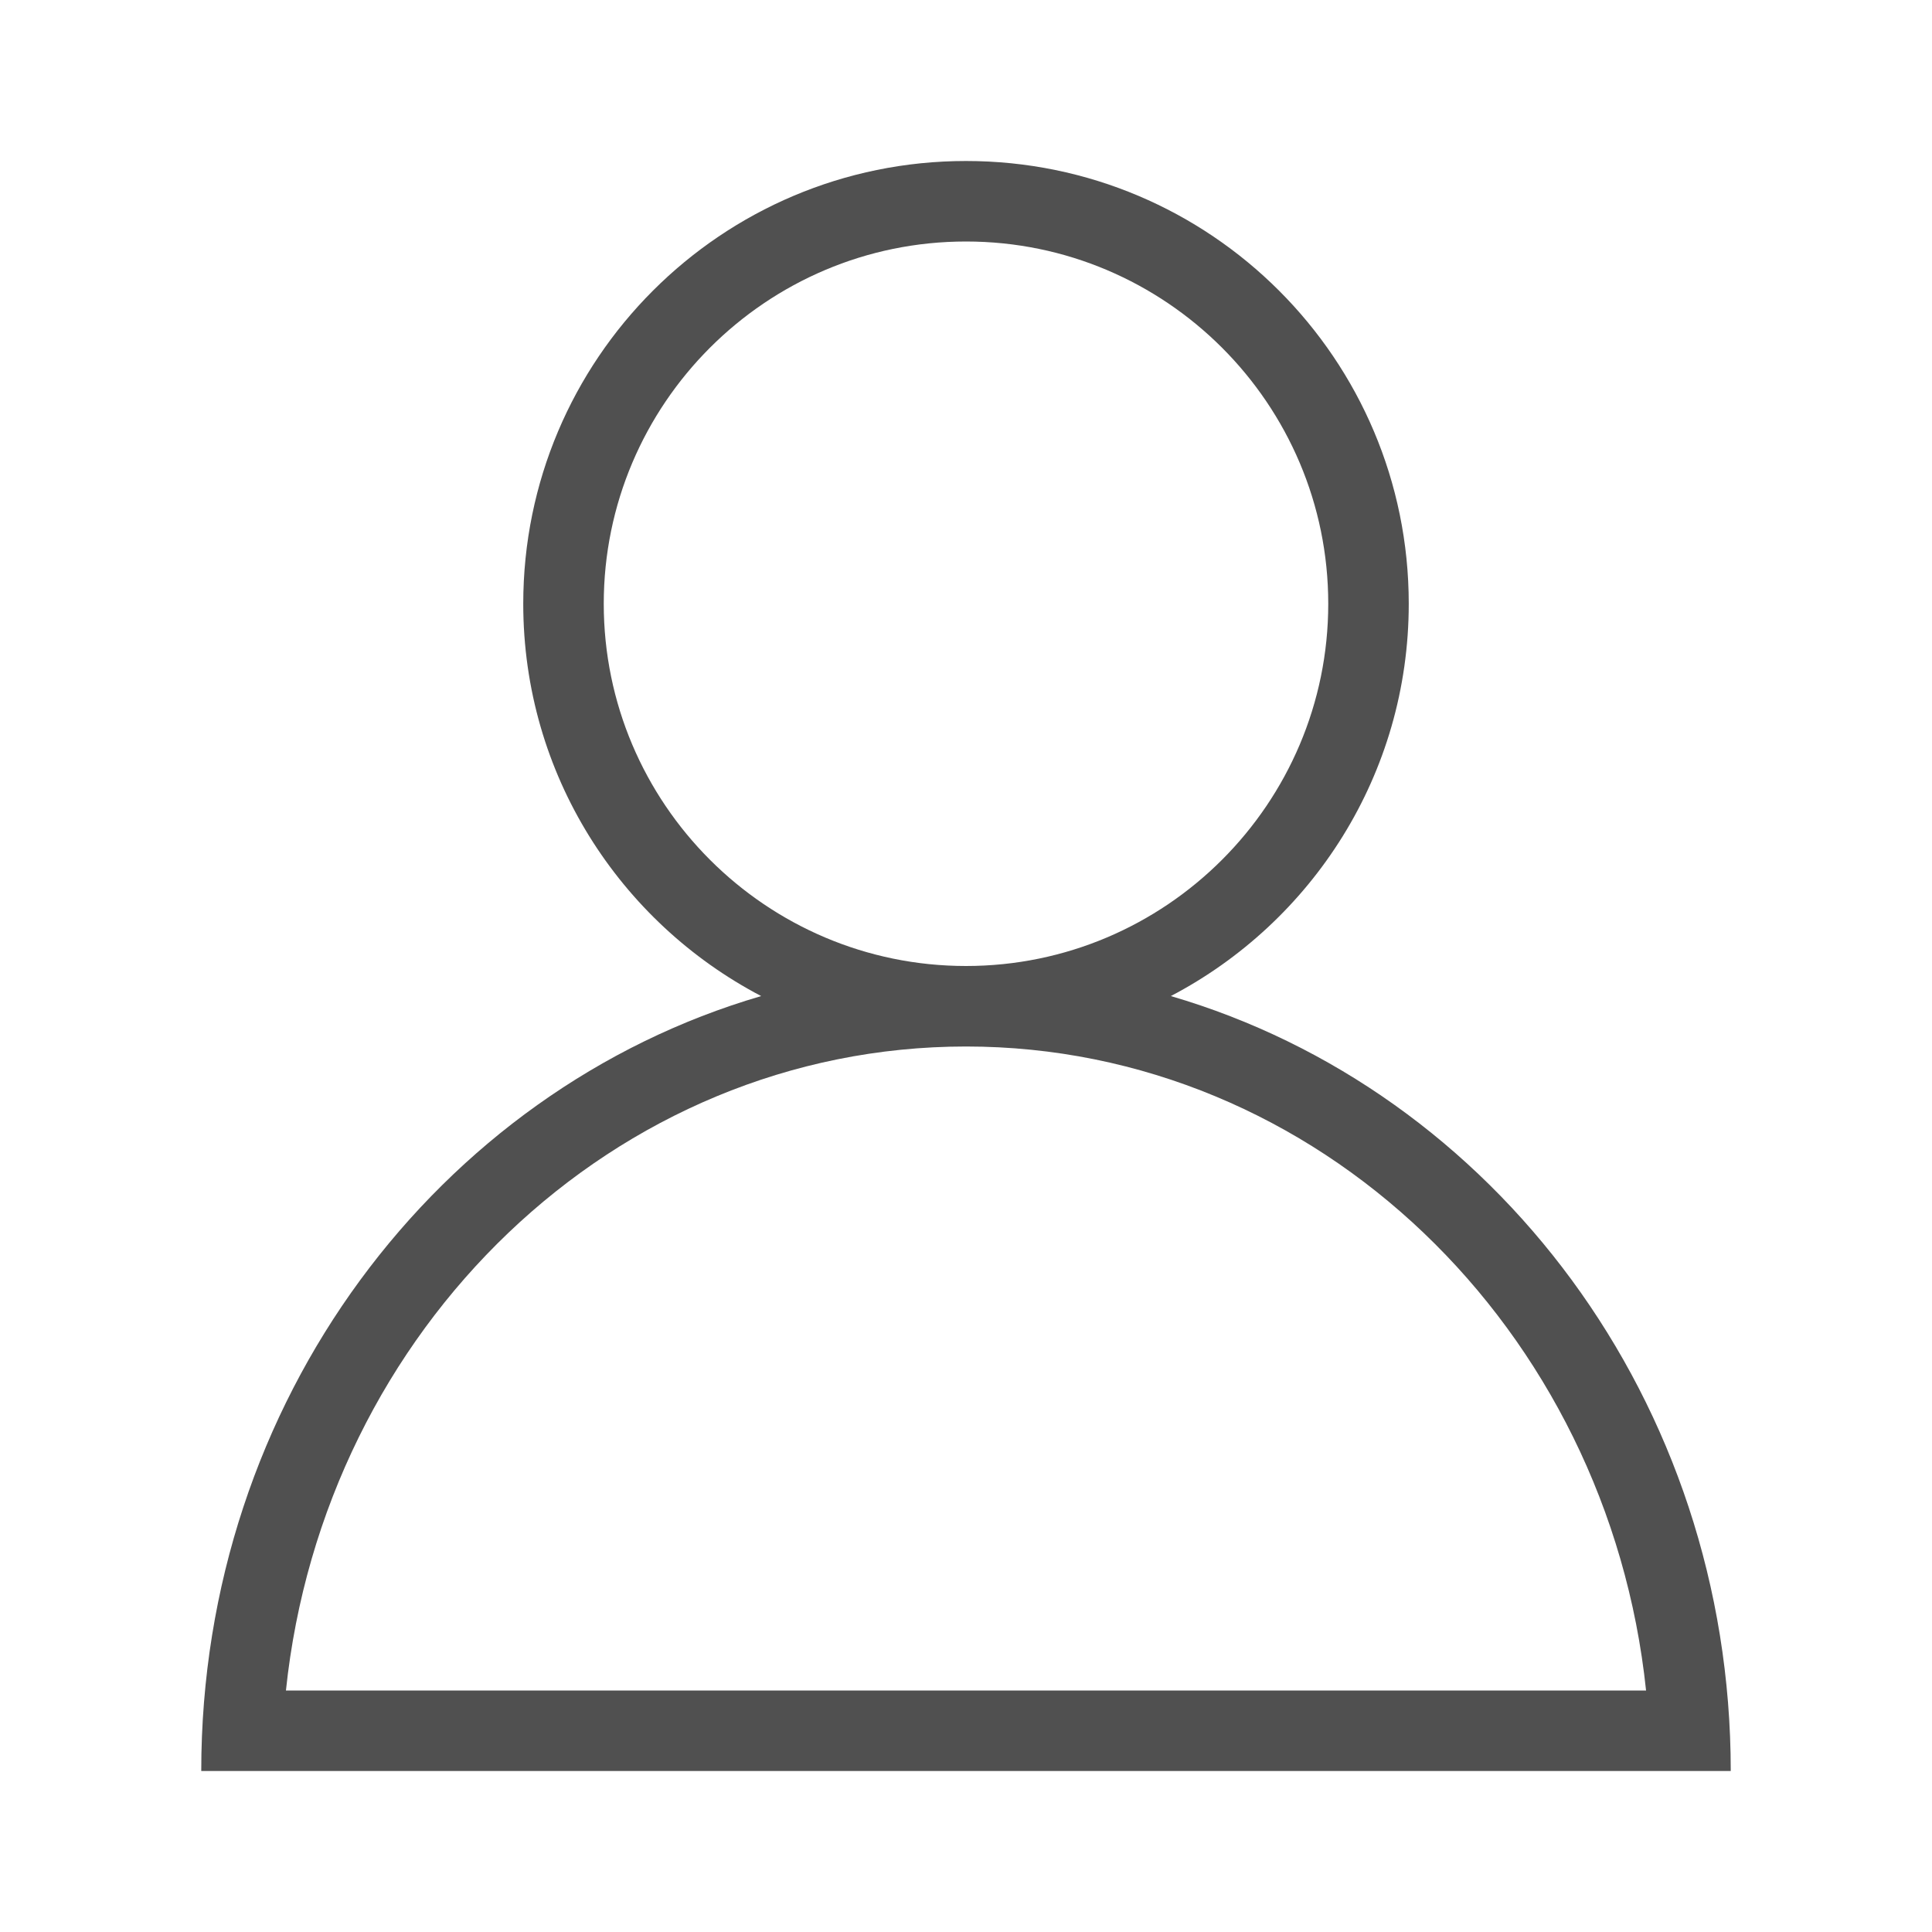 <svg width="48" height="48" viewBox="0 0 48 48" fill="none" xmlns="http://www.w3.org/2000/svg">
<path d="M29.089 24.747C32.6 22.909 35 19.238 35 15C35 8.925 30.075 4 24 4C17.925 4 13 8.925 13 15C13 19.238 15.4 22.909 18.911 24.747C10.89 27.09 5 34.809 5 44H43C43 34.809 37.11 27.09 29.089 24.747ZM15 15C15 10.037 19.037 6 24 6C28.963 6 33 10.037 33 15C33 19.963 28.963 24 24 24C19.037 24 15 19.963 15 15ZM24 26C32.735 26 39.953 33.013 40.896 42H7.104C8.047 33.013 15.265 26 24 26Z" fill="#505050"/>
</svg>
